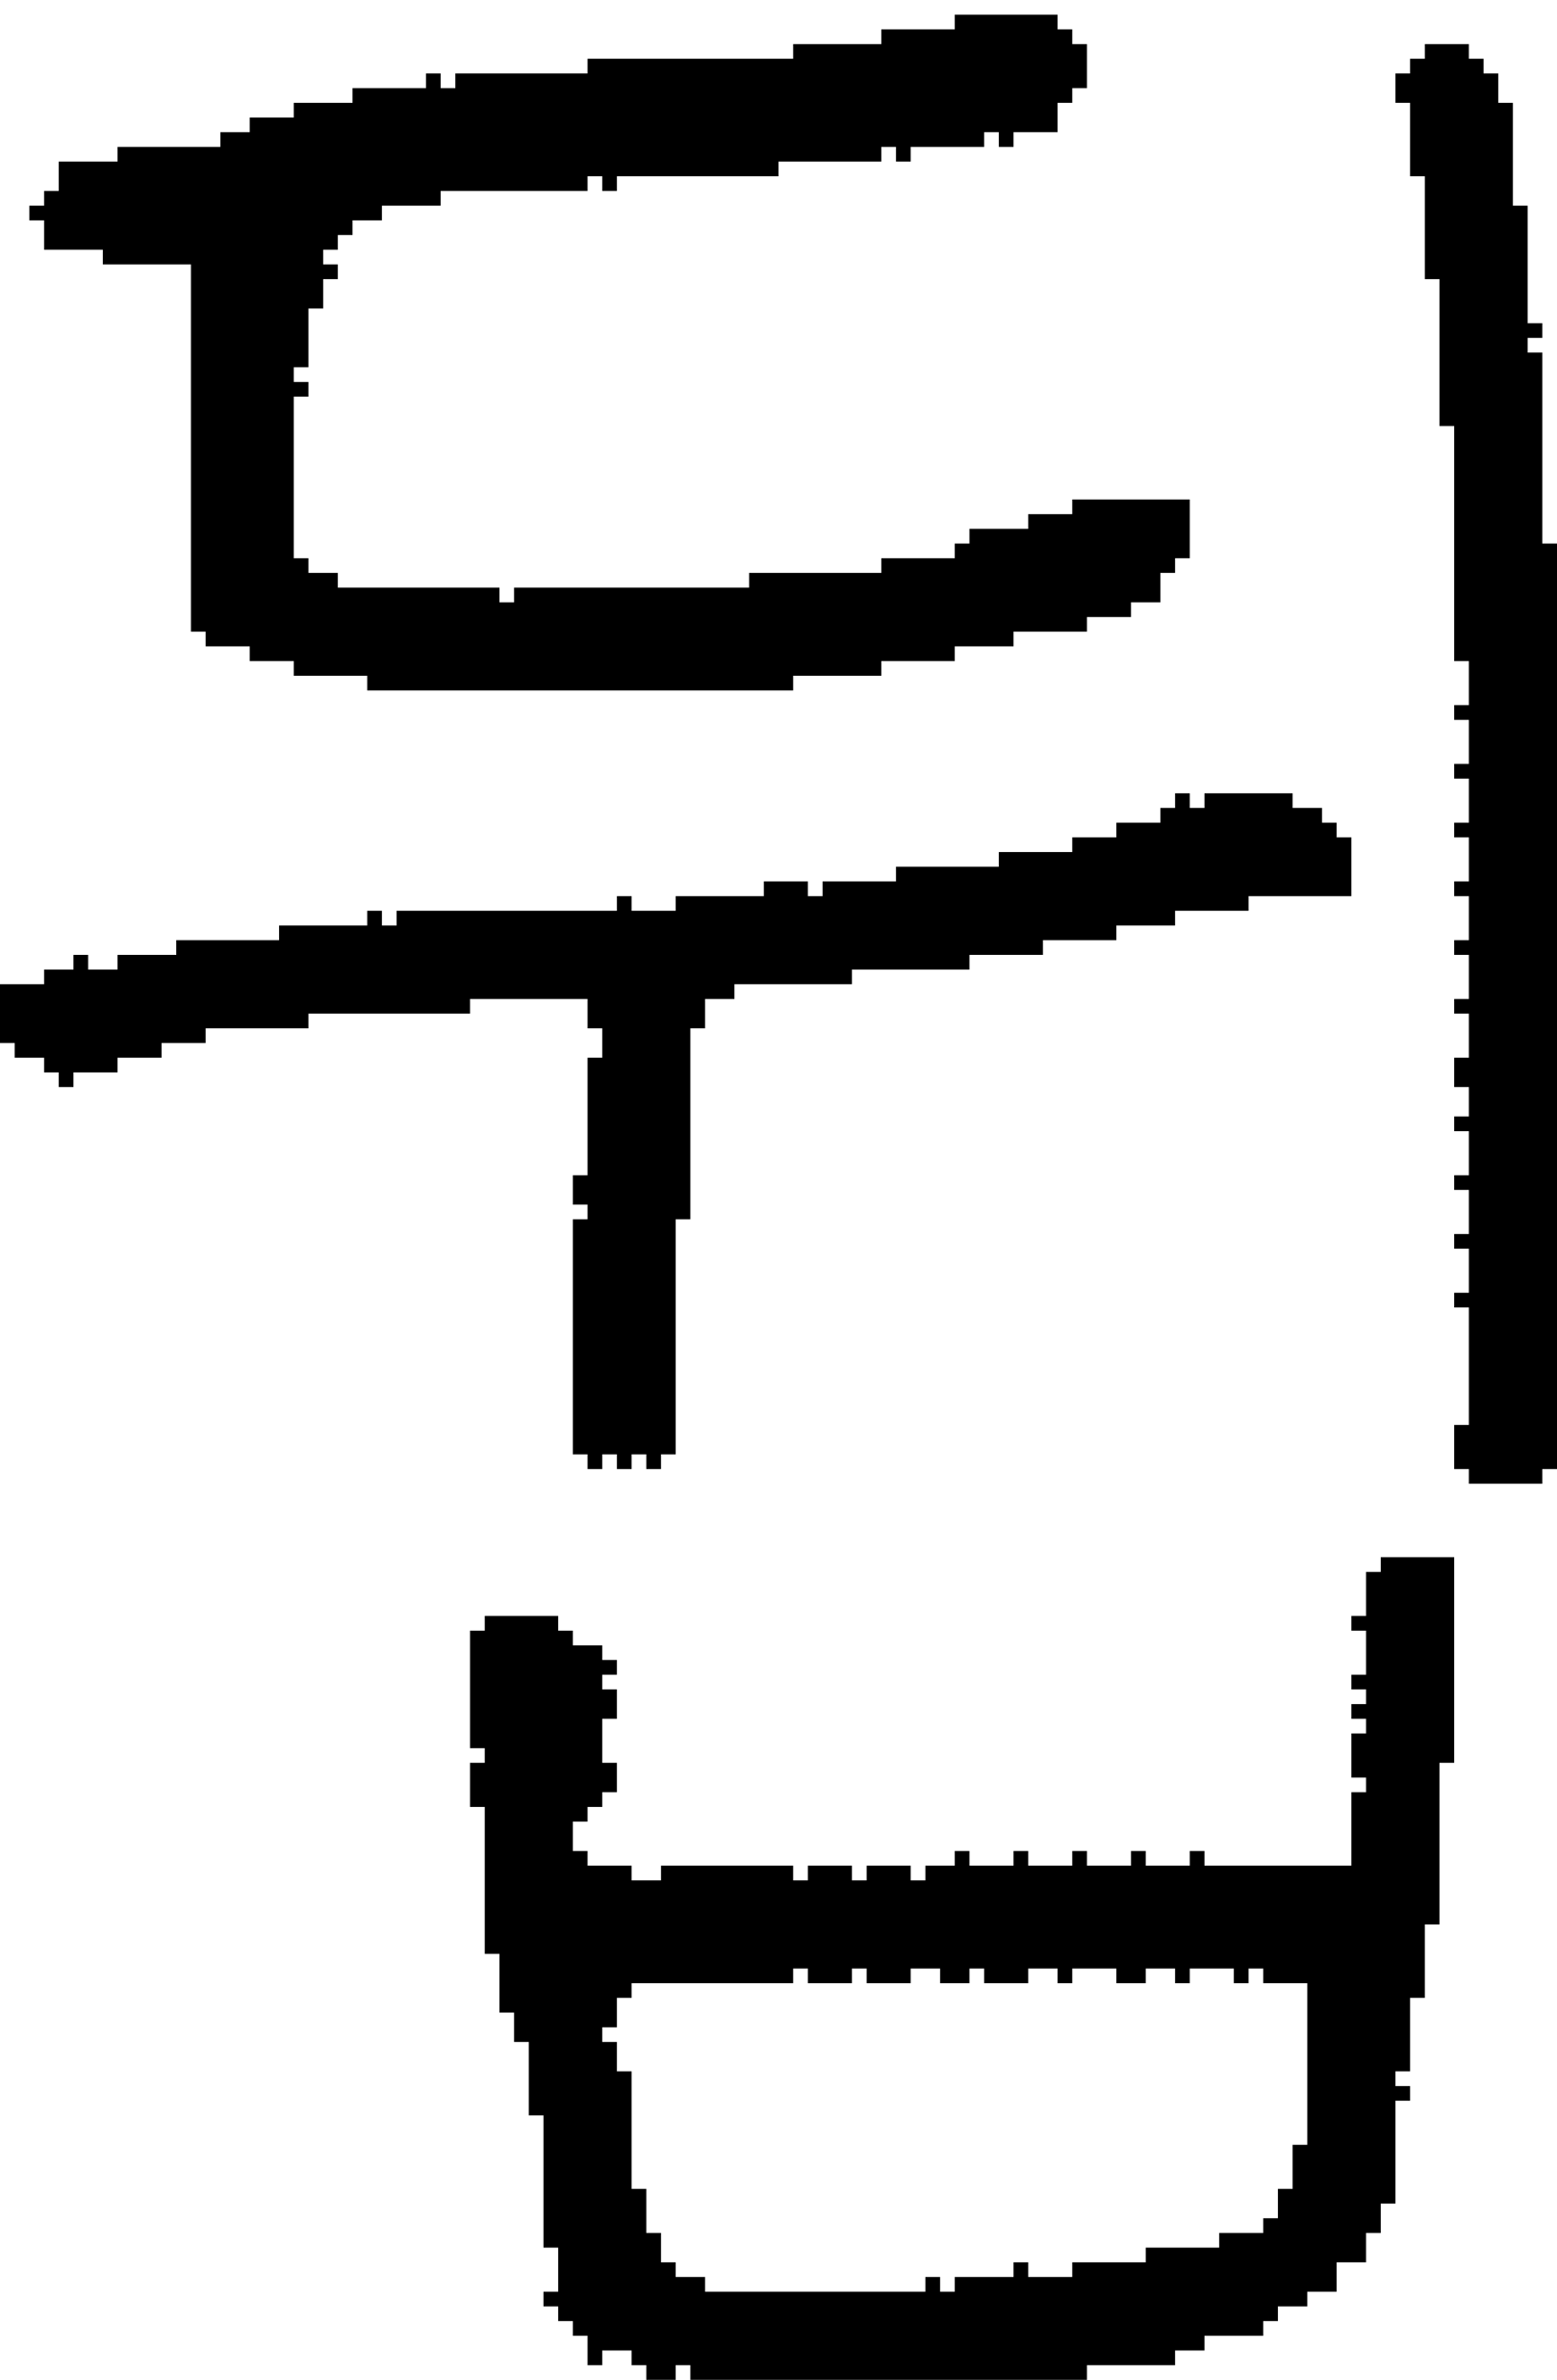 <?xml version="1.0" encoding="UTF-8" standalone="no"?>
<!DOCTYPE svg PUBLIC "-//W3C//DTD SVG 1.1//EN" 
  "http://www.w3.org/Graphics/SVG/1.1/DTD/svg11.dtd">
<svg width="106" height="162"
     xmlns="http://www.w3.org/2000/svg" version="1.1">
 <path d="  M 66,65  L 71,65  L 71,64  L 76,64  L 76,63  L 80,63  L 80,62  L 85,62  L 85,61  L 92,61  L 92,57  L 91,57  L 91,56  L 90,56  L 90,55  L 88,55  L 88,54  L 82,54  L 82,55  L 81,55  L 81,54  L 80,54  L 80,55  L 79,55  L 79,56  L 76,56  L 76,57  L 73,57  L 73,58  L 68,58  L 68,59  L 61,59  L 61,60  L 56,60  L 56,61  L 55,61  L 55,60  L 52,60  L 52,61  L 46,61  L 46,62  L 43,62  L 43,61  L 42,61  L 42,62  L 27,62  L 27,63  L 26,63  L 26,62  L 25,62  L 25,63  L 19,63  L 19,64  L 12,64  L 12,65  L 8,65  L 8,66  L 6,66  L 6,65  L 5,65  L 5,66  L 3,66  L 3,67  L 0,67  L 0,71  L 1,71  L 1,72  L 3,72  L 3,73  L 4,73  L 4,74  L 5,74  L 5,73  L 8,73  L 8,72  L 11,72  L 11,71  L 14,71  L 14,70  L 21,70  L 21,69  L 32,69  L 32,68  L 40,68  L 40,70  L 41,70  L 41,72  L 40,72  L 40,80  L 39,80  L 39,82  L 40,82  L 40,83  L 39,83  L 39,99  L 40,99  L 40,100  L 41,100  L 41,99  L 42,99  L 42,100  L 43,100  L 43,99  L 44,99  L 44,100  L 45,100  L 45,99  L 46,99  L 46,83  L 47,83  L 47,70  L 48,70  L 48,68  L 50,68  L 50,67  L 58,67  L 58,66  L 66,66  Z  " style="fill:rgb(0, 0, 0); fill-opacity:1.000; stroke:none;" />
 <path d="  M 21,21  L 22,21  L 22,19  L 23,19  L 23,18  L 22,18  L 22,17  L 23,17  L 23,16  L 24,16  L 24,15  L 26,15  L 26,14  L 30,14  L 30,13  L 40,13  L 40,12  L 41,12  L 41,13  L 42,13  L 42,12  L 53,12  L 53,11  L 60,11  L 60,10  L 61,10  L 61,11  L 62,11  L 62,10  L 67,10  L 67,9  L 68,9  L 68,10  L 69,10  L 69,9  L 72,9  L 72,7  L 73,7  L 73,6  L 74,6  L 74,3  L 73,3  L 73,2  L 72,2  L 72,1  L 65,1  L 65,2  L 60,2  L 60,3  L 54,3  L 54,4  L 40,4  L 40,5  L 31,5  L 31,6  L 30,6  L 30,5  L 29,5  L 29,6  L 24,6  L 24,7  L 20,7  L 20,8  L 17,8  L 17,9  L 15,9  L 15,10  L 8,10  L 8,11  L 4,11  L 4,13  L 3,13  L 3,14  L 2,14  L 2,15  L 3,15  L 3,17  L 7,17  L 7,18  L 13,18  L 13,43  L 14,43  L 14,44  L 17,44  L 17,45  L 20,45  L 20,46  L 25,46  L 25,47  L 54,47  L 54,46  L 60,46  L 60,45  L 65,45  L 65,44  L 69,44  L 69,43  L 74,43  L 74,42  L 77,42  L 77,41  L 79,41  L 79,39  L 80,39  L 80,38  L 81,38  L 81,34  L 73,34  L 73,35  L 70,35  L 70,36  L 66,36  L 66,37  L 65,37  L 65,38  L 60,38  L 60,39  L 51,39  L 51,40  L 35,40  L 35,41  L 34,41  L 34,40  L 23,40  L 23,39  L 21,39  L 21,38  L 20,38  L 20,27  L 21,27  L 21,26  L 20,26  L 20,25  L 21,25  Z  " style="fill:rgb(0, 0, 0); fill-opacity:1.000; stroke:none;" />
 <path d="  M 95,143  L 96,143  L 96,142  L 95,142  L 95,141  L 96,141  L 96,136  L 97,136  L 97,131  L 98,131  L 98,120  L 99,120  L 99,106  L 94,106  L 94,107  L 93,107  L 93,110  L 92,110  L 92,111  L 93,111  L 93,114  L 92,114  L 92,115  L 93,115  L 93,116  L 92,116  L 92,117  L 93,117  L 93,118  L 92,118  L 92,121  L 93,121  L 93,122  L 92,122  L 92,127  L 82,127  L 82,126  L 81,126  L 81,127  L 78,127  L 78,126  L 77,126  L 77,127  L 74,127  L 74,126  L 73,126  L 73,127  L 70,127  L 70,126  L 69,126  L 69,127  L 66,127  L 66,126  L 65,126  L 65,127  L 63,127  L 63,128  L 62,128  L 62,127  L 59,127  L 59,128  L 58,128  L 58,127  L 55,127  L 55,128  L 54,128  L 54,127  L 45,127  L 45,128  L 43,128  L 43,127  L 40,127  L 40,126  L 39,126  L 39,124  L 40,124  L 40,123  L 41,123  L 41,122  L 42,122  L 42,120  L 41,120  L 41,117  L 42,117  L 42,115  L 41,115  L 41,114  L 42,114  L 42,113  L 41,113  L 41,112  L 39,112  L 39,111  L 38,111  L 38,110  L 33,110  L 33,111  L 32,111  L 32,119  L 33,119  L 33,120  L 32,120  L 32,123  L 33,123  L 33,133  L 34,133  L 34,137  L 35,137  L 35,139  L 36,139  L 36,144  L 37,144  L 37,153  L 38,153  L 38,156  L 37,156  L 37,157  L 38,157  L 38,158  L 39,158  L 39,159  L 40,159  L 40,161  L 41,161  L 41,160  L 43,160  L 43,161  L 44,161  L 44,162  L 46,162  L 46,161  L 47,161  L 47,162  L 74,162  L 74,161  L 80,161  L 80,160  L 82,160  L 82,159  L 86,159  L 86,158  L 87,158  L 87,157  L 89,157  L 89,156  L 91,156  L 91,154  L 93,154  L 93,152  L 94,152  L 94,150  L 95,150  Z  M 64,155  L 63,155  L 63,156  L 48,156  L 48,155  L 46,155  L 46,154  L 45,154  L 45,152  L 44,152  L 44,149  L 43,149  L 43,141  L 42,141  L 42,139  L 41,139  L 41,138  L 42,138  L 42,136  L 43,136  L 43,135  L 54,135  L 54,134  L 55,134  L 55,135  L 58,135  L 58,134  L 59,134  L 59,135  L 62,135  L 62,134  L 64,134  L 64,135  L 66,135  L 66,134  L 67,134  L 67,135  L 70,135  L 70,134  L 72,134  L 72,135  L 73,135  L 73,134  L 76,134  L 76,135  L 78,135  L 78,134  L 80,134  L 80,135  L 81,135  L 81,134  L 84,134  L 84,135  L 85,135  L 85,134  L 86,134  L 86,135  L 89,135  L 89,146  L 88,146  L 88,149  L 87,149  L 87,151  L 86,151  L 86,152  L 83,152  L 83,153  L 78,153  L 78,154  L 73,154  L 73,155  L 70,155  L 70,154  L 69,154  L 69,155  L 65,155  L 65,156  L 64,156  Z  " style="fill:rgb(0, 0, 0); fill-opacity:1.000; stroke:none;" />
 <path d="  M 99,45  L 100,45  L 100,48  L 99,48  L 99,49  L 100,49  L 100,52  L 99,52  L 99,53  L 100,53  L 100,56  L 99,56  L 99,57  L 100,57  L 100,60  L 99,60  L 99,61  L 100,61  L 100,64  L 99,64  L 99,65  L 100,65  L 100,68  L 99,68  L 99,69  L 100,69  L 100,72  L 99,72  L 99,74  L 100,74  L 100,76  L 99,76  L 99,77  L 100,77  L 100,80  L 99,80  L 99,81  L 100,81  L 100,84  L 99,84  L 99,85  L 100,85  L 100,88  L 99,88  L 99,89  L 100,89  L 100,97  L 99,97  L 99,100  L 100,100  L 100,101  L 105,101  L 105,100  L 106,100  L 106,37  L 105,37  L 105,24  L 104,24  L 104,23  L 105,23  L 105,22  L 104,22  L 104,14  L 103,14  L 103,7  L 102,7  L 102,5  L 101,5  L 101,4  L 100,4  L 100,3  L 97,3  L 97,4  L 96,4  L 96,5  L 95,5  L 95,7  L 96,7  L 96,12  L 97,12  L 97,19  L 98,19  L 98,29  L 99,29  Z  " style="fill:rgb(0, 0, 0); fill-opacity:1.000; stroke:none;" />
</svg>
